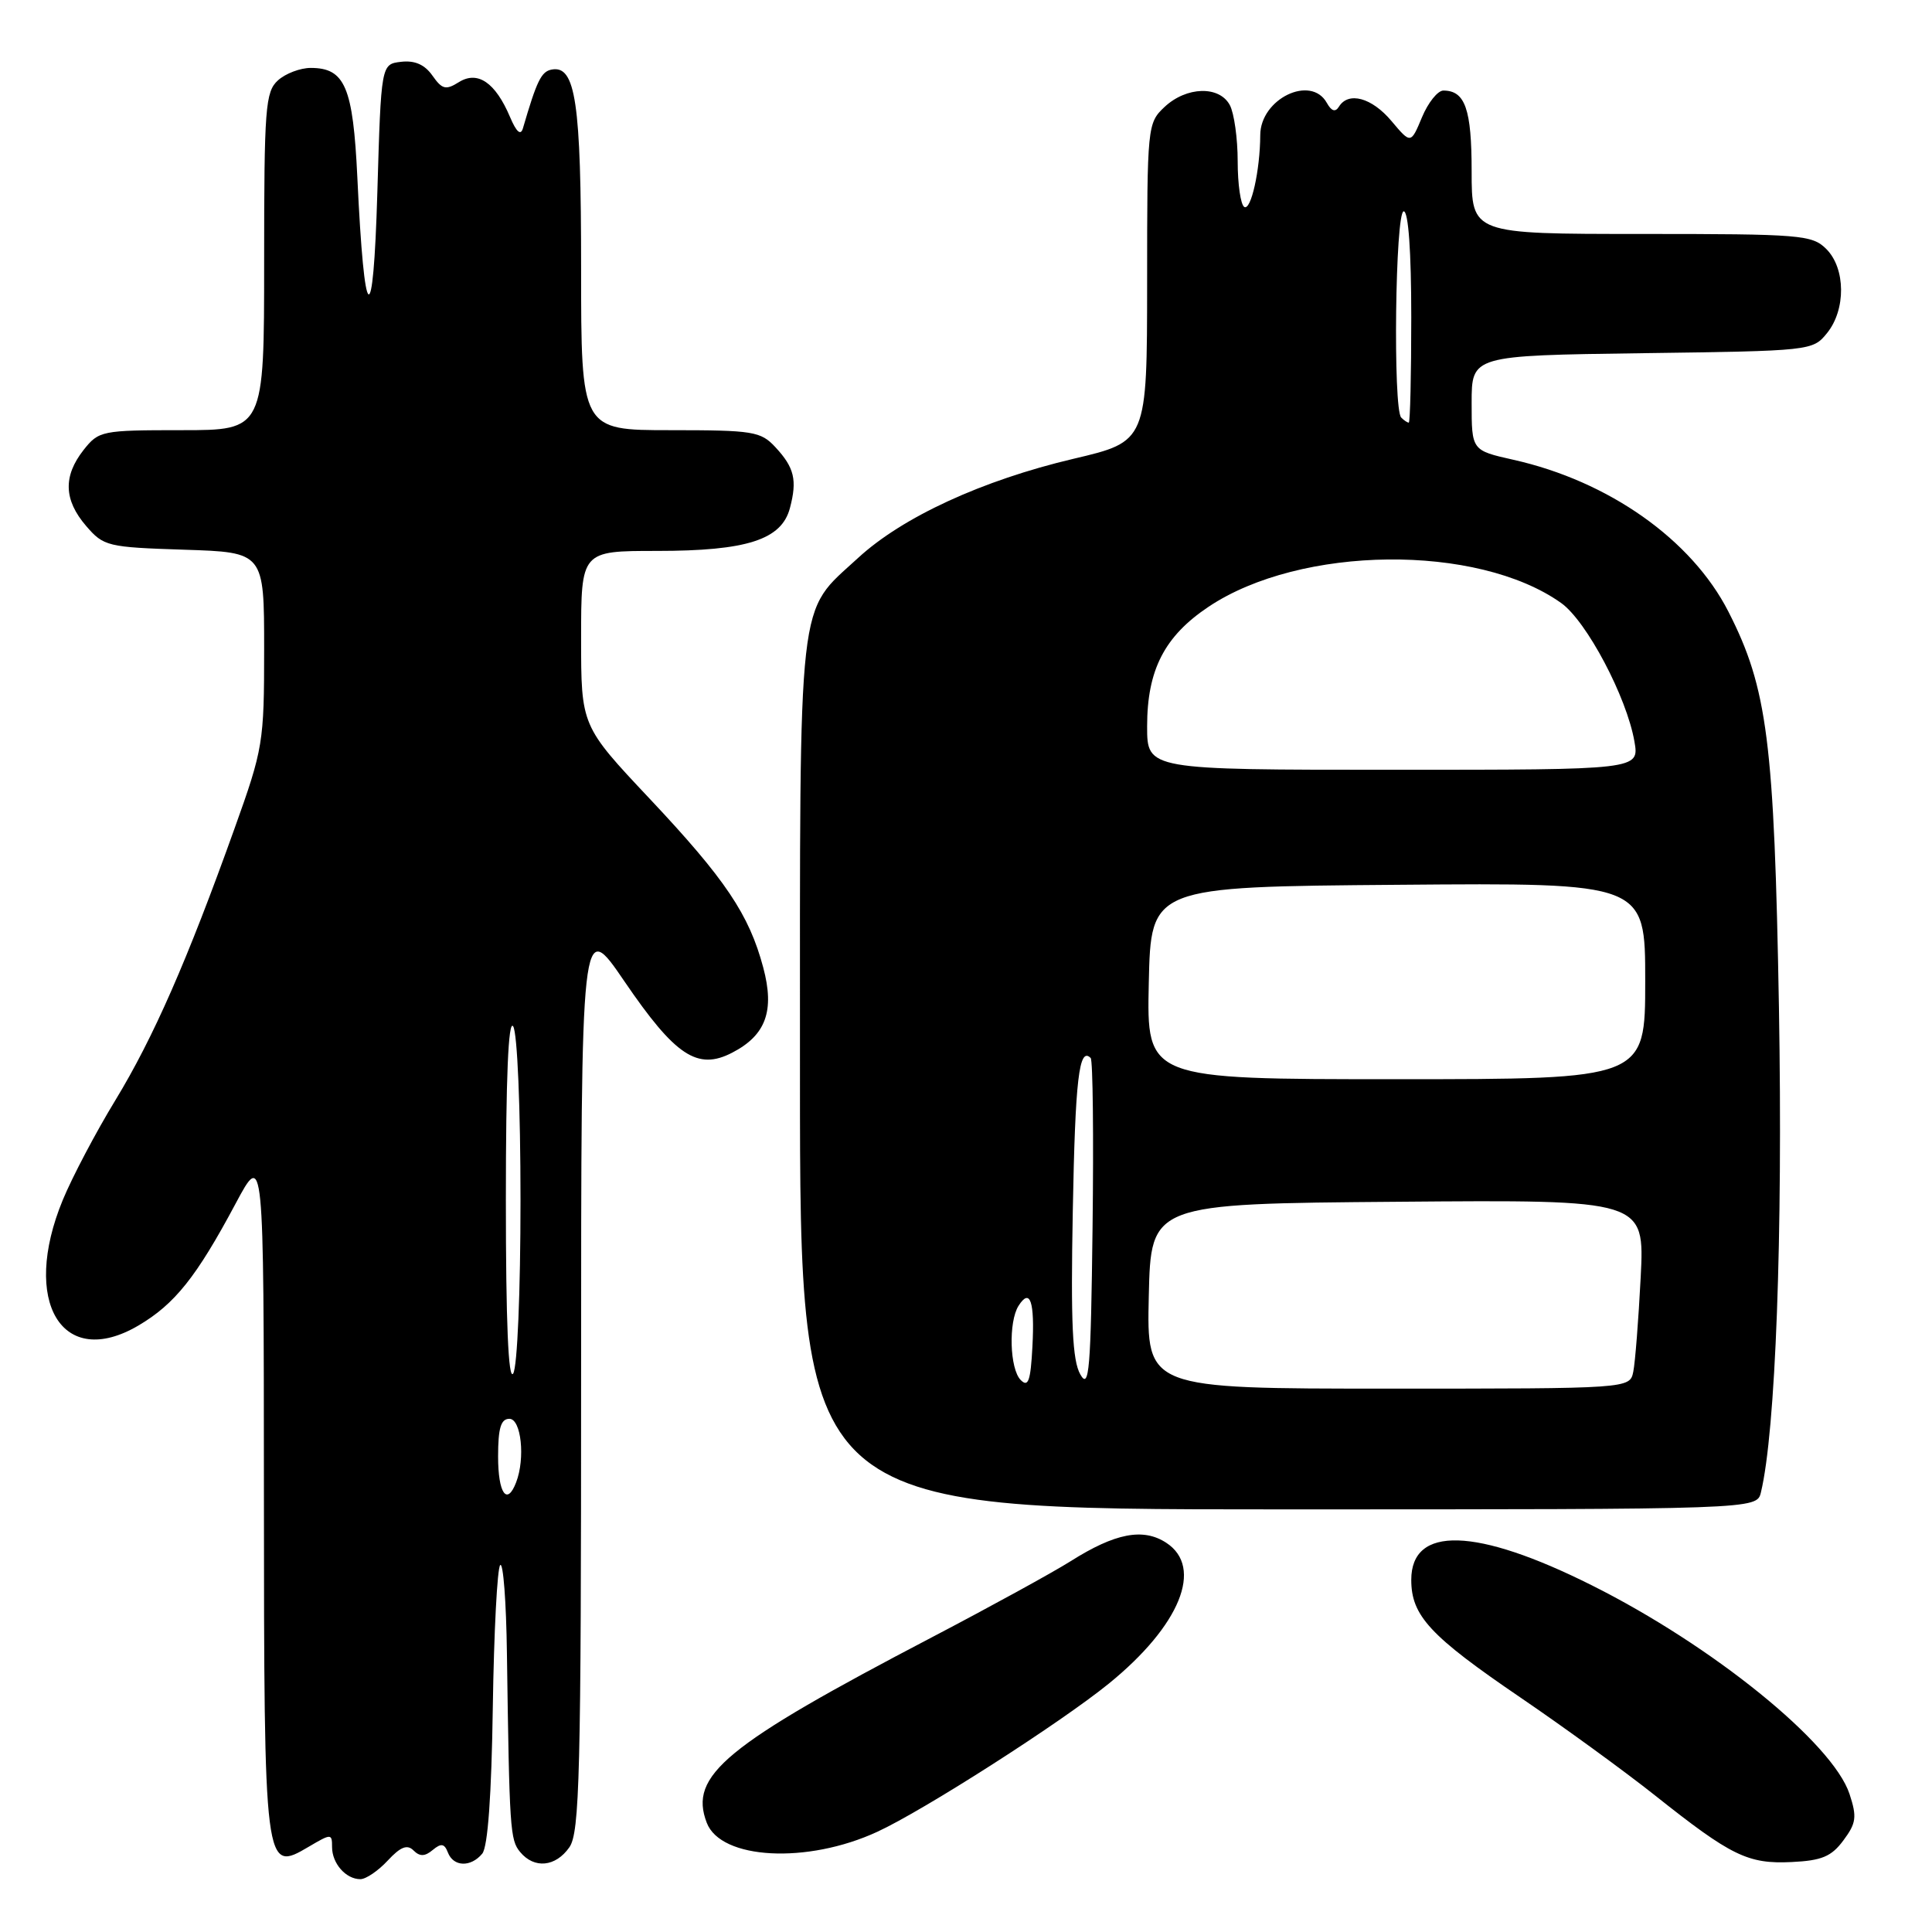 <?xml version="1.0" encoding="UTF-8" standalone="no"?>
<!DOCTYPE svg PUBLIC "-//W3C//DTD SVG 1.1//EN" "http://www.w3.org/Graphics/SVG/1.1/DTD/svg11.dtd" >
<svg xmlns="http://www.w3.org/2000/svg" xmlns:xlink="http://www.w3.org/1999/xlink" version="1.1" viewBox="0 0 256 256">
 <g >
 <path fill="currentColor"
d=" M 51.38 246.53 C 53.07 244.71 53.96 244.36 54.79 245.19 C 55.62 246.02 56.29 246.01 57.34 245.13 C 58.46 244.20 58.89 244.28 59.35 245.47 C 60.08 247.37 62.38 247.45 63.90 245.62 C 64.64 244.73 65.13 237.90 65.30 226.17 C 65.45 216.23 65.89 207.78 66.28 207.38 C 66.68 206.99 67.08 212.25 67.17 219.08 C 67.50 242.45 67.59 243.80 68.92 245.40 C 70.79 247.66 73.62 247.38 75.44 244.78 C 76.81 242.83 77.00 235.20 77.00 182.08 C 77.00 121.61 77.00 121.61 82.75 130.05 C 89.48 139.92 92.42 141.87 97.01 139.49 C 101.49 137.18 102.67 133.94 101.13 128.19 C 99.26 121.18 96.12 116.50 86.09 105.84 C 77.00 96.18 77.00 96.18 77.00 84.59 C 77.00 73.00 77.00 73.00 87.03 73.00 C 98.97 73.00 103.56 71.52 104.67 67.32 C 105.65 63.61 105.26 61.96 102.74 59.25 C 100.80 57.16 99.80 57.00 88.83 57.00 C 77.00 57.00 77.00 57.00 77.00 35.55 C 77.00 13.50 76.27 8.61 73.09 9.22 C 71.72 9.48 71.13 10.70 69.29 17.00 C 69.00 18.00 68.43 17.51 67.58 15.50 C 65.64 10.93 63.30 9.33 60.81 10.88 C 59.07 11.97 58.59 11.85 57.30 10.02 C 56.28 8.56 54.96 7.98 53.15 8.19 C 50.50 8.50 50.50 8.50 50.00 25.50 C 49.45 44.26 48.28 43.38 47.35 23.50 C 46.78 11.52 45.71 9.00 41.17 9.00 C 39.79 9.00 37.83 9.74 36.83 10.65 C 35.16 12.16 35.00 14.28 35.00 34.65 C 35.00 57.00 35.00 57.00 24.07 57.00 C 13.46 57.00 13.09 57.08 11.07 59.63 C 8.35 63.10 8.45 66.25 11.41 69.69 C 13.73 72.39 14.24 72.51 24.41 72.84 C 35.00 73.18 35.00 73.18 35.00 86.01 C 35.00 98.41 34.87 99.20 31.07 109.80 C 24.81 127.28 20.33 137.49 15.29 145.78 C 12.70 150.03 9.57 155.97 8.32 159.00 C 2.75 172.49 8.23 181.58 18.34 175.64 C 23.16 172.80 26.02 169.22 31.21 159.50 C 34.95 152.50 34.95 152.50 34.97 197.56 C 35.00 248.07 35.02 248.17 40.93 244.69 C 43.90 242.94 44.00 242.95 44.00 244.74 C 44.00 246.92 45.83 249.00 47.75 249.00 C 48.49 249.00 50.12 247.89 51.38 246.53 Z  M 244.26 243.86 C 245.97 241.57 246.07 240.75 245.07 237.71 C 242.84 230.96 226.93 218.07 210.92 210.06 C 195.59 202.38 187.00 202.13 187.00 209.34 C 187.00 214.10 189.48 216.77 201.48 224.94 C 207.25 228.87 215.28 234.71 219.32 237.92 C 229.40 245.93 231.61 247.01 237.40 246.73 C 241.38 246.54 242.67 246.01 244.26 243.86 Z  M 116.25 242.72 C 122.38 239.90 140.53 228.28 146.92 223.09 C 156.36 215.42 159.52 207.69 154.54 204.43 C 151.47 202.42 147.76 203.14 141.86 206.87 C 139.46 208.38 131.20 212.91 123.50 216.94 C 96.04 231.30 91.24 235.25 93.65 241.53 C 95.52 246.41 106.95 247.02 116.25 242.72 Z  M 233.33 197.75 C 235.28 189.69 236.24 163.73 235.72 133.57 C 235.10 98.24 234.20 91.19 229.02 81.04 C 224.15 71.50 213.17 63.75 200.52 60.92 C 195.00 59.68 195.00 59.68 195.00 53.39 C 195.00 47.11 195.00 47.11 217.59 46.80 C 239.95 46.50 240.20 46.48 242.09 44.14 C 244.61 41.03 244.56 35.56 242.00 33.00 C 240.12 31.12 238.67 31.00 217.50 31.00 C 195.00 31.00 195.00 31.00 195.00 22.70 C 195.00 14.46 194.14 12.00 191.25 12.00 C 190.51 12.00 189.23 13.59 188.42 15.54 C 186.94 19.08 186.94 19.08 184.38 16.04 C 181.78 12.94 178.68 12.09 177.42 14.13 C 176.94 14.90 176.43 14.74 175.81 13.63 C 173.70 9.85 167.01 13.10 166.99 17.90 C 166.97 22.56 165.76 27.97 164.87 27.42 C 164.39 27.12 164.00 24.40 164.00 21.38 C 164.00 18.35 163.53 15.00 162.96 13.93 C 161.57 11.33 157.22 11.45 154.31 14.17 C 152.04 16.31 152.00 16.69 152.00 37.42 C 151.99 58.50 151.99 58.50 142.25 60.79 C 130.16 63.64 119.58 68.51 113.69 73.94 C 105.58 81.41 106.00 77.63 106.00 142.40 C 106.00 200.00 106.00 200.00 169.39 200.00 C 232.78 200.00 232.78 200.00 233.33 197.75 Z  M 66.00 193.00 C 66.00 189.22 66.37 188.00 67.50 188.00 C 69.06 188.00 69.62 193.23 68.39 196.42 C 67.18 199.58 66.00 197.89 66.00 193.00 Z  M 67.03 159.00 C 67.03 142.82 67.36 135.01 68.00 136.00 C 68.55 136.85 68.97 146.82 68.97 159.00 C 68.97 171.18 68.55 181.15 68.00 182.00 C 67.36 182.99 67.03 175.18 67.03 159.00 Z  M 135.25 182.86 C 133.79 181.39 133.61 175.17 134.96 173.03 C 136.50 170.60 137.12 172.45 136.80 178.44 C 136.56 182.99 136.25 183.87 135.25 182.86 Z  M 143.15 182.12 C 142.10 180.28 141.87 175.36 142.15 160.46 C 142.47 142.99 142.98 138.64 144.52 140.19 C 144.81 140.47 144.92 150.56 144.77 162.60 C 144.54 181.61 144.32 184.19 143.15 182.12 Z  M 152.22 171.75 C 152.50 159.50 152.50 159.50 185.21 159.24 C 217.92 158.97 217.92 158.97 217.40 169.24 C 217.11 174.88 216.67 180.51 216.42 181.75 C 215.96 184.00 215.96 184.00 183.95 184.00 C 151.94 184.00 151.94 184.00 152.22 171.75 Z  M 152.22 130.25 C 152.50 117.50 152.50 117.50 185.25 117.24 C 218.00 116.97 218.00 116.97 218.00 129.99 C 218.00 143.00 218.00 143.00 184.97 143.00 C 151.94 143.00 151.94 143.00 152.22 130.25 Z  M 152.00 96.25 C 152.00 88.77 154.30 84.30 160.14 80.40 C 172.33 72.25 195.77 72.01 206.86 79.90 C 210.22 82.29 215.54 92.34 216.57 98.25 C 217.22 102.00 217.22 102.00 184.61 102.00 C 152.00 102.00 152.00 102.00 152.00 96.25 Z  M 185.67 55.33 C 184.56 54.23 184.88 28.00 186.00 28.00 C 186.62 28.00 187.00 33.33 187.00 42.00 C 187.00 49.70 186.85 56.00 186.67 56.00 C 186.48 56.00 186.03 55.70 185.67 55.33 Z "/>
</g>
</svg>